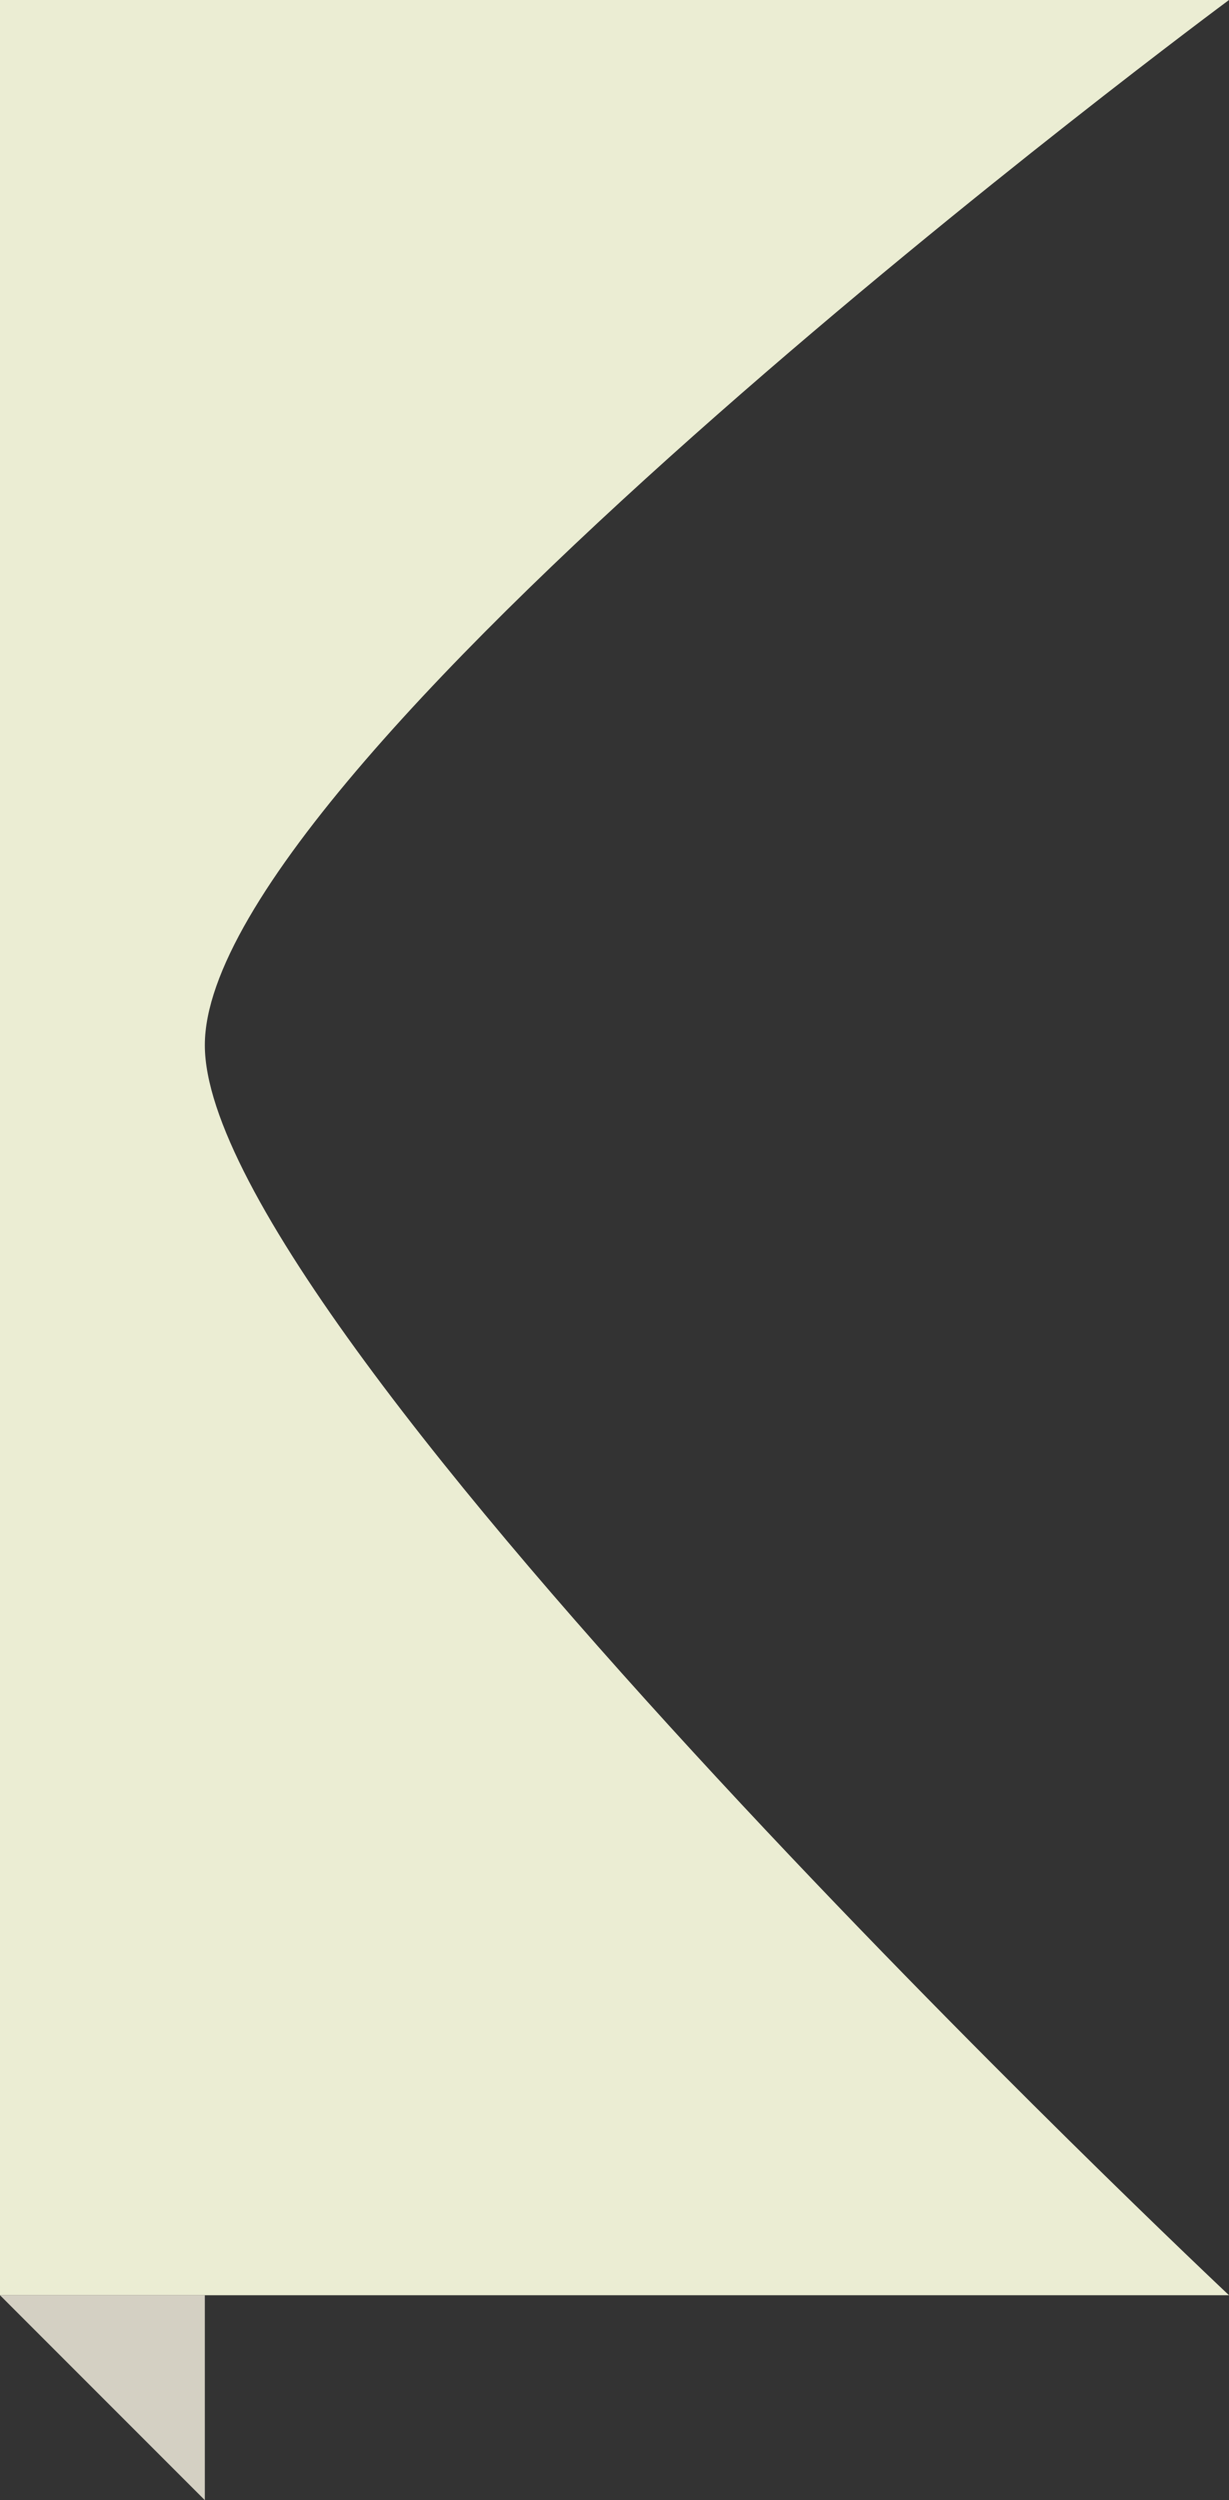 <svg width="30" height="61" viewBox="0 0 30 61" xmlns="http://www.w3.org/2000/svg"><rect x="0" y="0" width="30" height="61" fill="#333333" stroke="none"/><path d="M0 0h30s-25 18.5-25 25.5 25 30.5 25 30.5h-30v-56z" fill="#EBEDD3"/><path fill="#D4D0C3" d="M0 56h5v5z"/></svg>